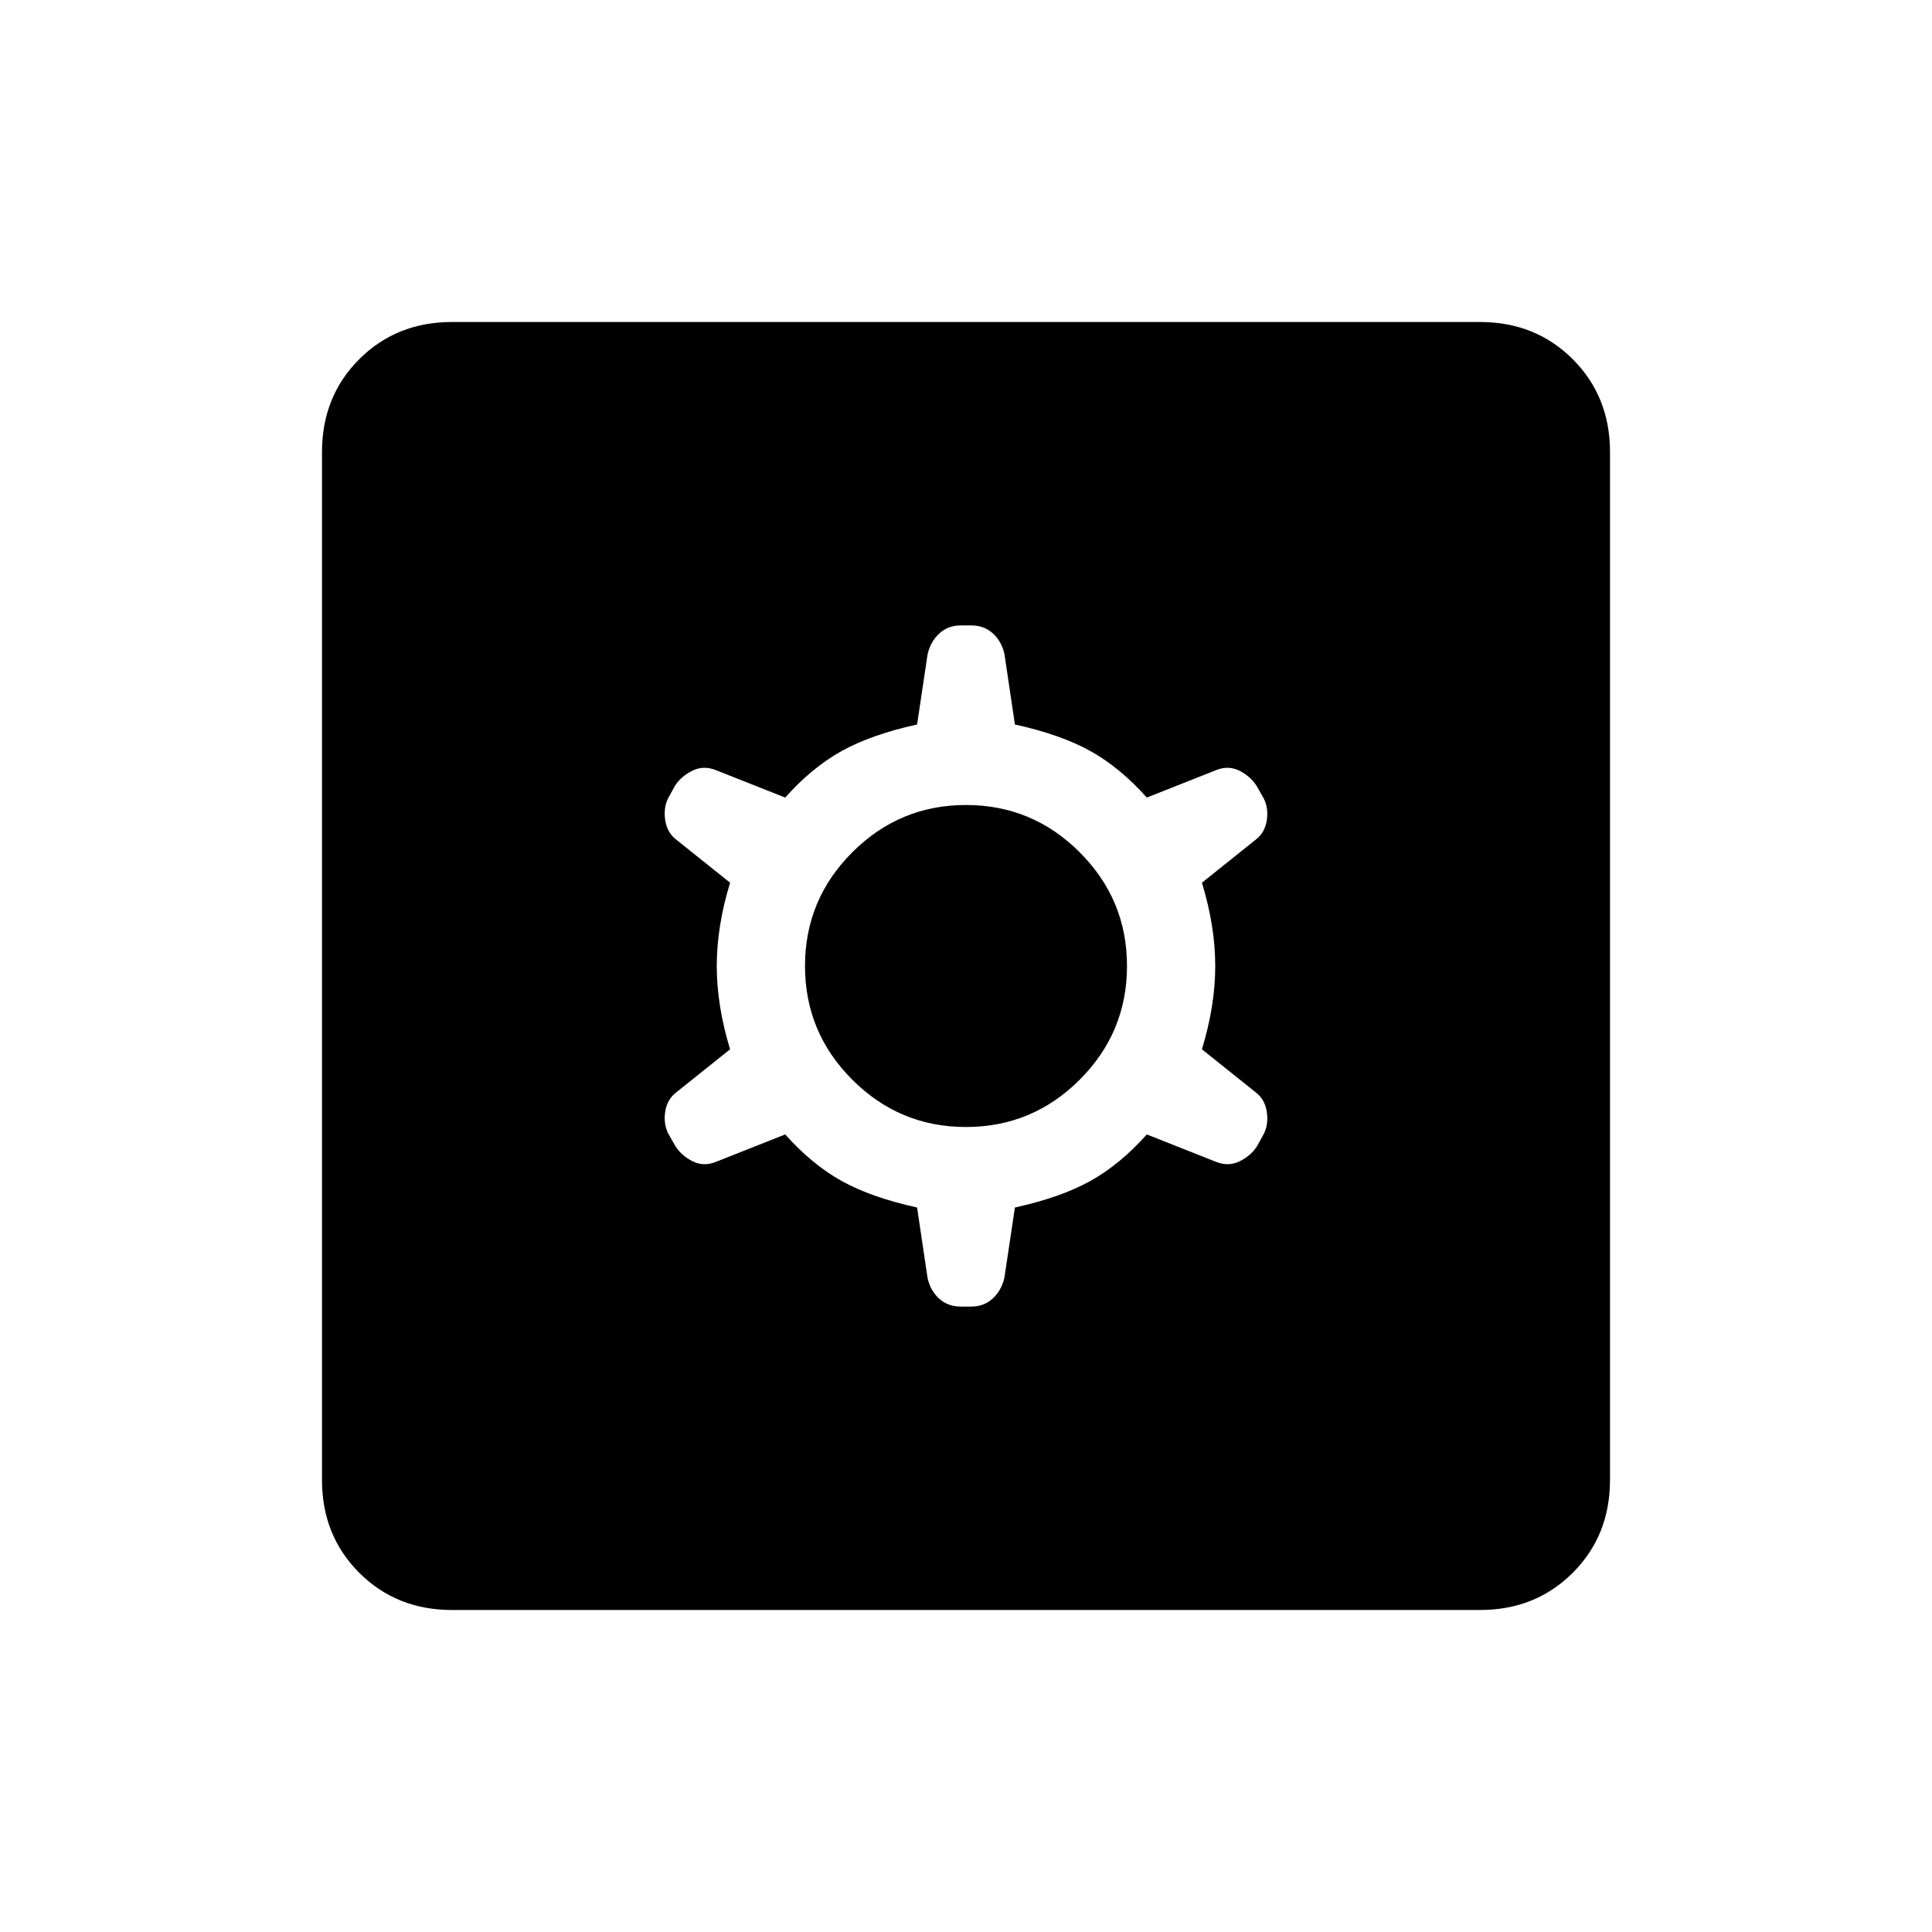 <svg xmlns="http://www.w3.org/2000/svg" height="24" viewBox="0 -960 960 960" width="24"><path d="m455.692-360 5.231 35.154q1.461 6.308 5.808 10.192 4.346 3.885 10.654 3.885h5.23q6.308 0 10.654-4 4.347-4 5.808-10.308L504.308-360q22.769-5 37.5-13.192 14.731-8.192 28.038-23.115l34.385 13.615q6.077 2.461 11.654-.231 5.577-2.692 8.731-7.538l2.615-4.77q3.154-5.077 2.308-11.769-.846-6.692-5.693-10.308l-26.615-21.307q6.615-21.693 6.615-41.385 0-19.692-6.615-41.385l26.615-21.307q4.847-3.616 5.693-10.193.846-6.577-2.308-11.654l-2.846-5q-3.154-4.846-8.616-7.538-5.461-2.692-11.538-.231l-34.385 13.615q-13.307-14.923-28.038-23.115Q527.077-595 504.308-600l-5.231-35.154q-1.461-6.308-5.808-10.192-4.346-3.885-10.654-3.885h-5.23q-6.308 0-10.654 4-4.347 4-5.808 10.308L455.692-600q-22.769 5-37.5 13.192-14.731 8.192-28.038 23.115l-34.385-13.615q-6.077-2.461-11.654.231-5.577 2.692-8.731 7.538l-2.615 4.77q-3.154 5.077-2.308 11.769.846 6.692 5.693 10.308l26.615 21.307q-6.615 21.693-6.615 41.385 0 19.692 6.615 41.385l-26.615 21.307q-4.847 3.616-5.693 10.193-.846 6.577 2.308 11.654l2.846 5q3.154 4.846 8.616 7.538 5.461 2.692 11.538.231l34.385-13.615q13.307 14.923 28.038 23.115Q432.923-365 455.692-360ZM480-400q-33 0-56.5-23.5T400-480q0-33 23.5-56.5T480-560q33 0 56.5 23.5T560-480q0 33-23.5 56.5T480-400ZM224.615-160Q197-160 178.5-178.5 160-197 160-224.615v-510.77Q160-763 178.5-781.5 197-800 224.615-800h510.77Q763-800 781.5-781.5 800-763 800-735.385v510.77Q800-197 781.5-178.5 763-160 735.385-160h-510.77Z"/></svg>